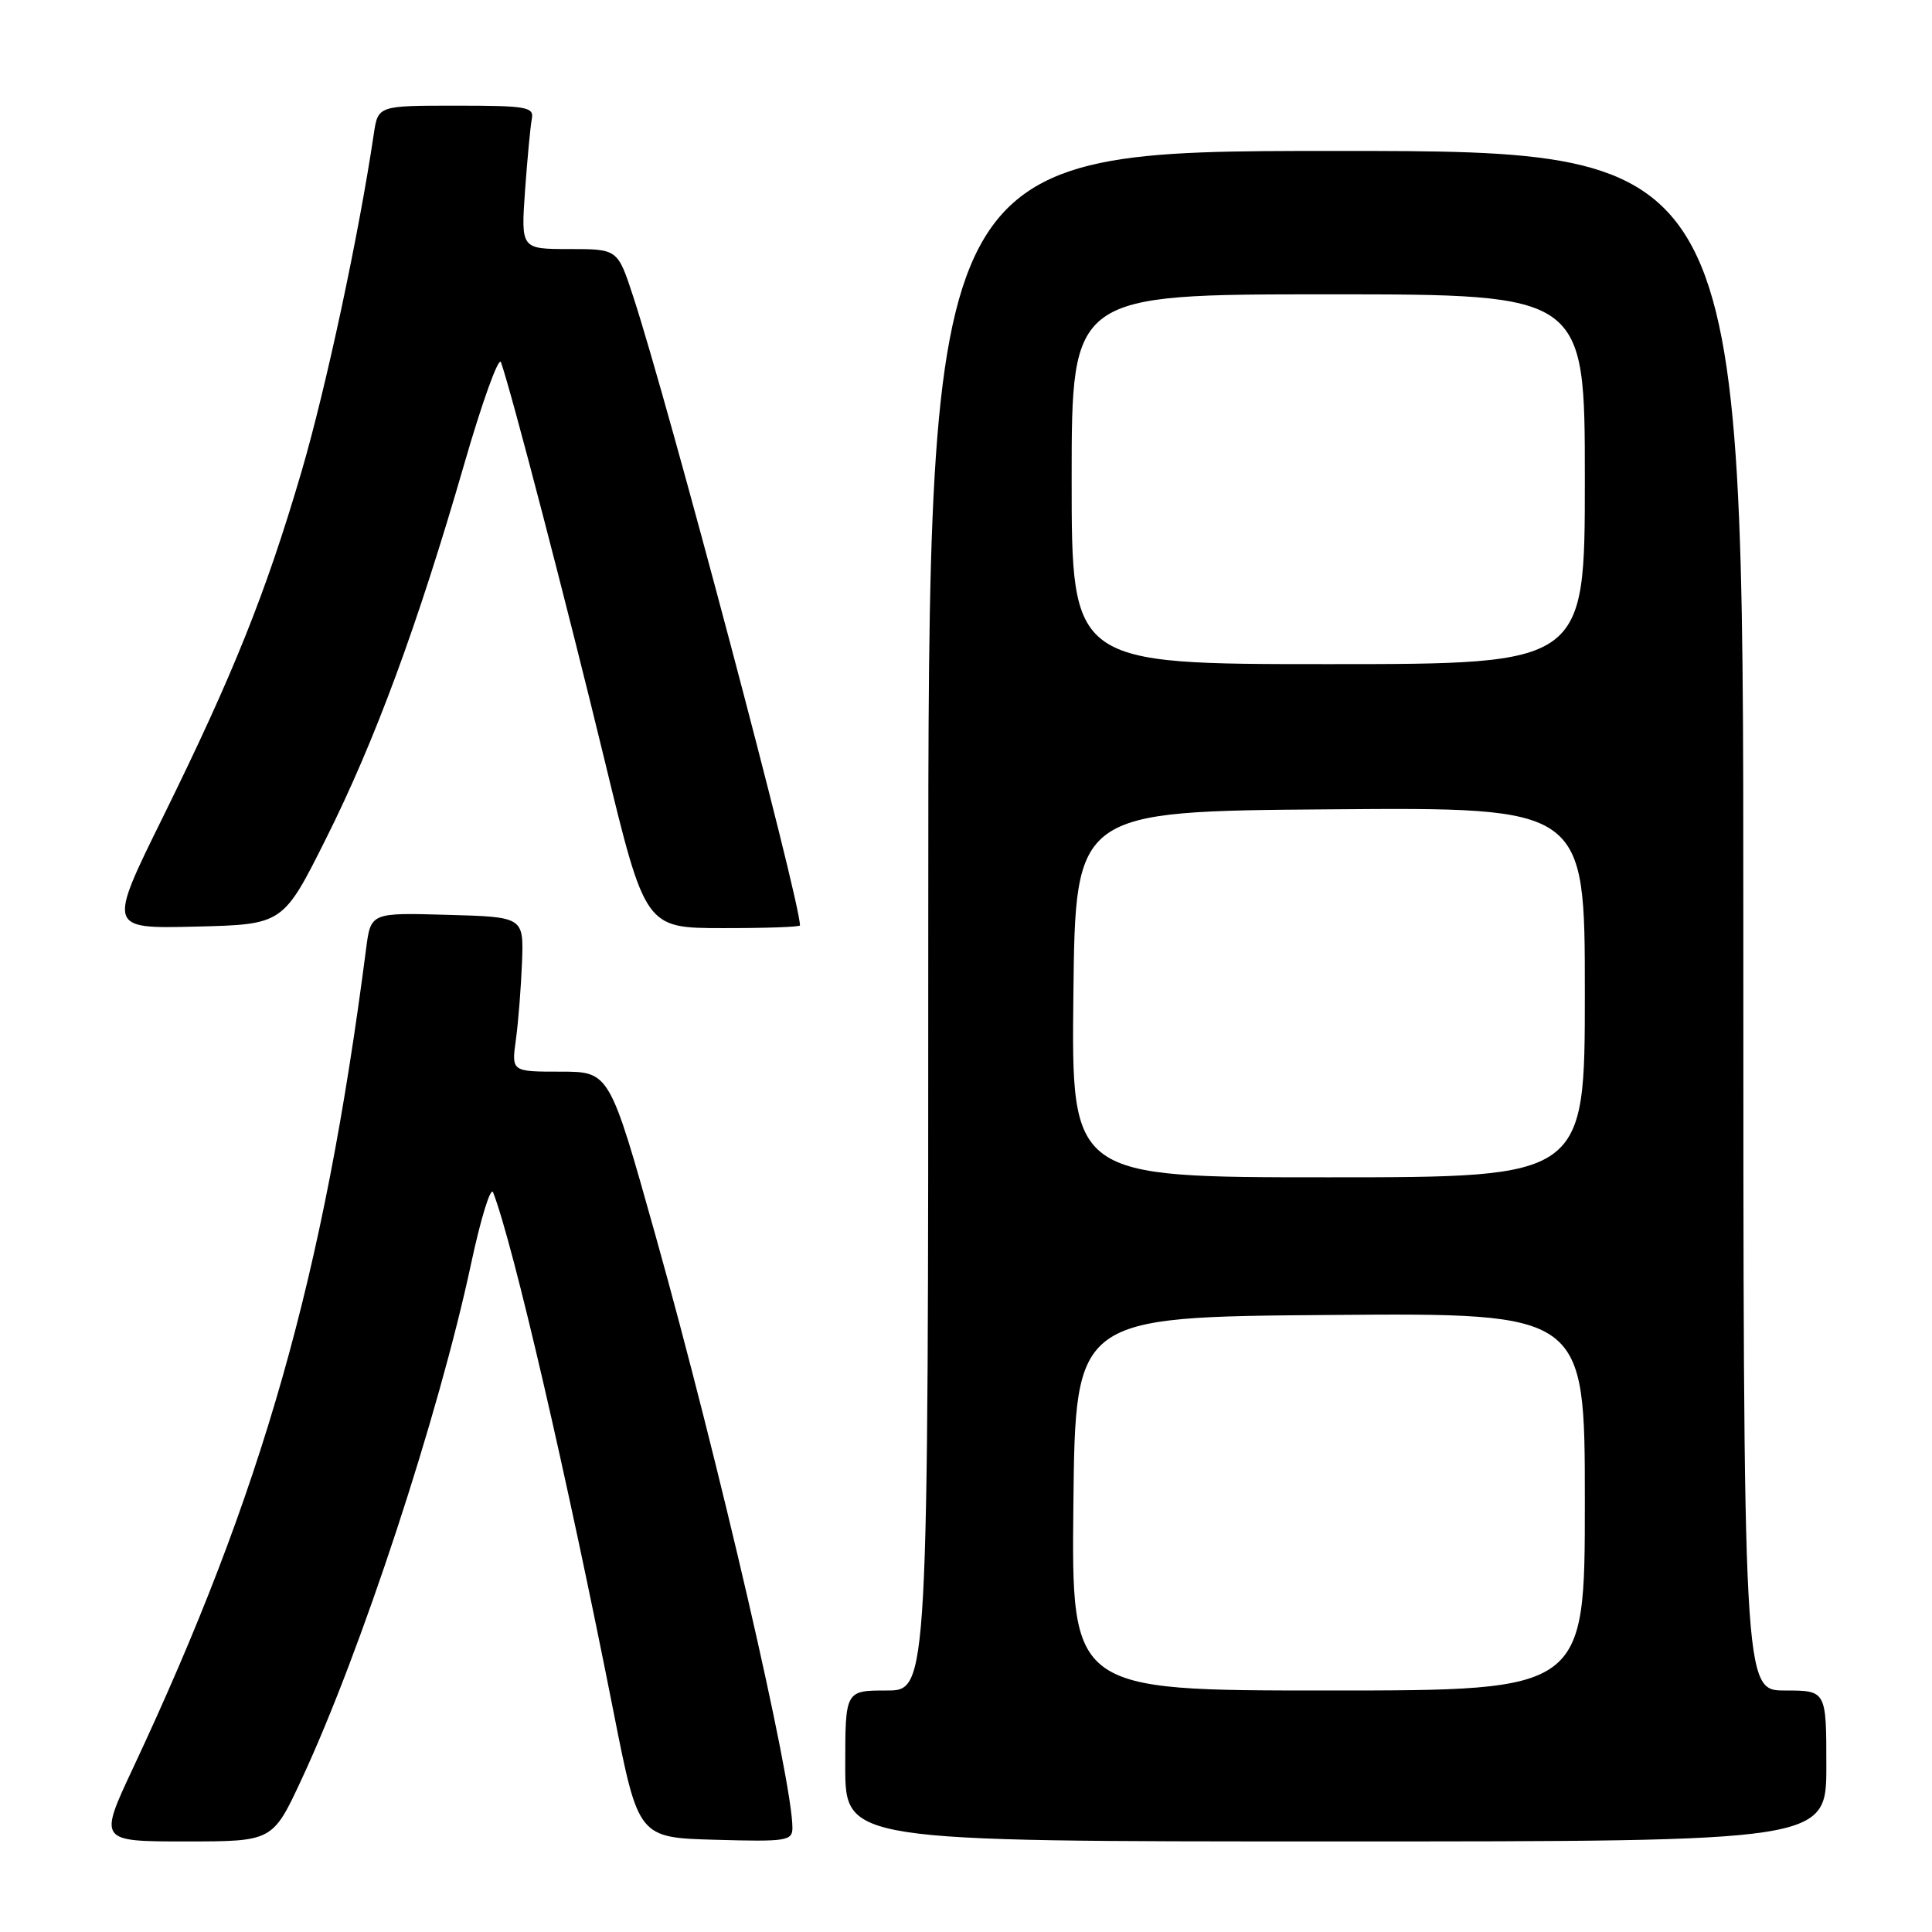 <?xml version="1.0" encoding="UTF-8" standalone="no"?>
<!DOCTYPE svg PUBLIC "-//W3C//DTD SVG 1.1//EN" "http://www.w3.org/Graphics/SVG/1.1/DTD/svg11.dtd" >
<svg xmlns="http://www.w3.org/2000/svg" xmlns:xlink="http://www.w3.org/1999/xlink" version="1.1" viewBox="0 0 256 256">
 <g >
 <path fill="currentColor"
d=" M 39.97 235.75 C 47.83 218.88 58.13 187.53 62.41 167.50 C 63.70 161.45 65.02 157.18 65.34 158.00 C 68.00 164.85 75.10 195.45 81.33 227.00 C 84.59 243.50 84.59 243.50 94.80 243.78 C 104.22 244.05 105.00 243.93 105.00 242.19 C 105.00 235.82 95.25 193.64 86.87 163.75 C 80.77 142.00 80.77 142.00 74.27 142.00 C 67.77 142.00 67.77 142.00 68.36 137.75 C 68.68 135.41 69.04 130.80 69.17 127.50 C 69.39 121.50 69.39 121.50 59.26 121.22 C 49.13 120.93 49.13 120.93 48.51 125.72 C 42.88 169.27 34.80 197.65 17.64 234.25 C 13.07 244.00 13.07 244.00 24.60 244.00 C 36.13 244.00 36.13 244.00 39.97 235.75 Z  M 242.00 234.00 C 242.00 224.00 242.00 224.00 236.50 224.00 C 231.00 224.00 231.00 224.00 231.00 122.00 C 231.00 20.00 231.00 20.00 177.00 20.00 C 123.00 20.00 123.00 20.00 123.00 122.00 C 123.00 224.00 123.00 224.00 117.50 224.00 C 112.00 224.00 112.00 224.00 112.00 234.00 C 112.00 244.00 112.00 244.00 177.00 244.00 C 242.00 244.00 242.00 244.00 242.00 234.00 Z  M 43.17 111.18 C 49.69 98.17 55.32 82.91 61.51 61.50 C 63.89 53.25 66.09 47.17 66.38 48.00 C 67.72 51.74 75.22 80.53 80.11 100.73 C 85.50 122.97 85.50 122.97 95.75 122.98 C 101.39 122.99 106.00 122.83 106.00 122.62 C 106.00 119.24 88.56 53.48 83.89 39.25 C 81.84 33.00 81.84 33.00 75.43 33.00 C 69.03 33.00 69.03 33.00 69.57 25.25 C 69.88 20.99 70.28 16.71 70.47 15.75 C 70.78 14.17 69.78 14.00 60.45 14.00 C 50.09 14.00 50.09 14.00 49.53 17.75 C 47.53 31.20 43.20 51.40 39.95 62.50 C 35.21 78.63 30.92 89.33 21.58 108.28 C 14.29 123.06 14.29 123.06 25.89 122.78 C 37.50 122.50 37.50 122.50 43.17 111.18 Z  M 142.23 199.25 C 142.50 174.50 142.50 174.50 176.25 174.24 C 210.00 173.97 210.00 173.97 210.00 198.99 C 210.00 224.00 210.00 224.00 175.98 224.00 C 141.97 224.00 141.97 224.00 142.23 199.25 Z  M 142.23 131.75 C 142.50 107.50 142.50 107.50 176.25 107.24 C 210.00 106.97 210.00 106.97 210.00 131.49 C 210.00 156.00 210.00 156.00 175.98 156.00 C 141.96 156.00 141.96 156.00 142.23 131.75 Z  M 142.00 63.50 C 142.00 39.00 142.00 39.00 176.00 39.00 C 210.00 39.00 210.00 39.00 210.00 63.50 C 210.00 88.00 210.00 88.00 176.00 88.00 C 142.00 88.00 142.00 88.00 142.00 63.50 Z "/>
</g>
</svg>